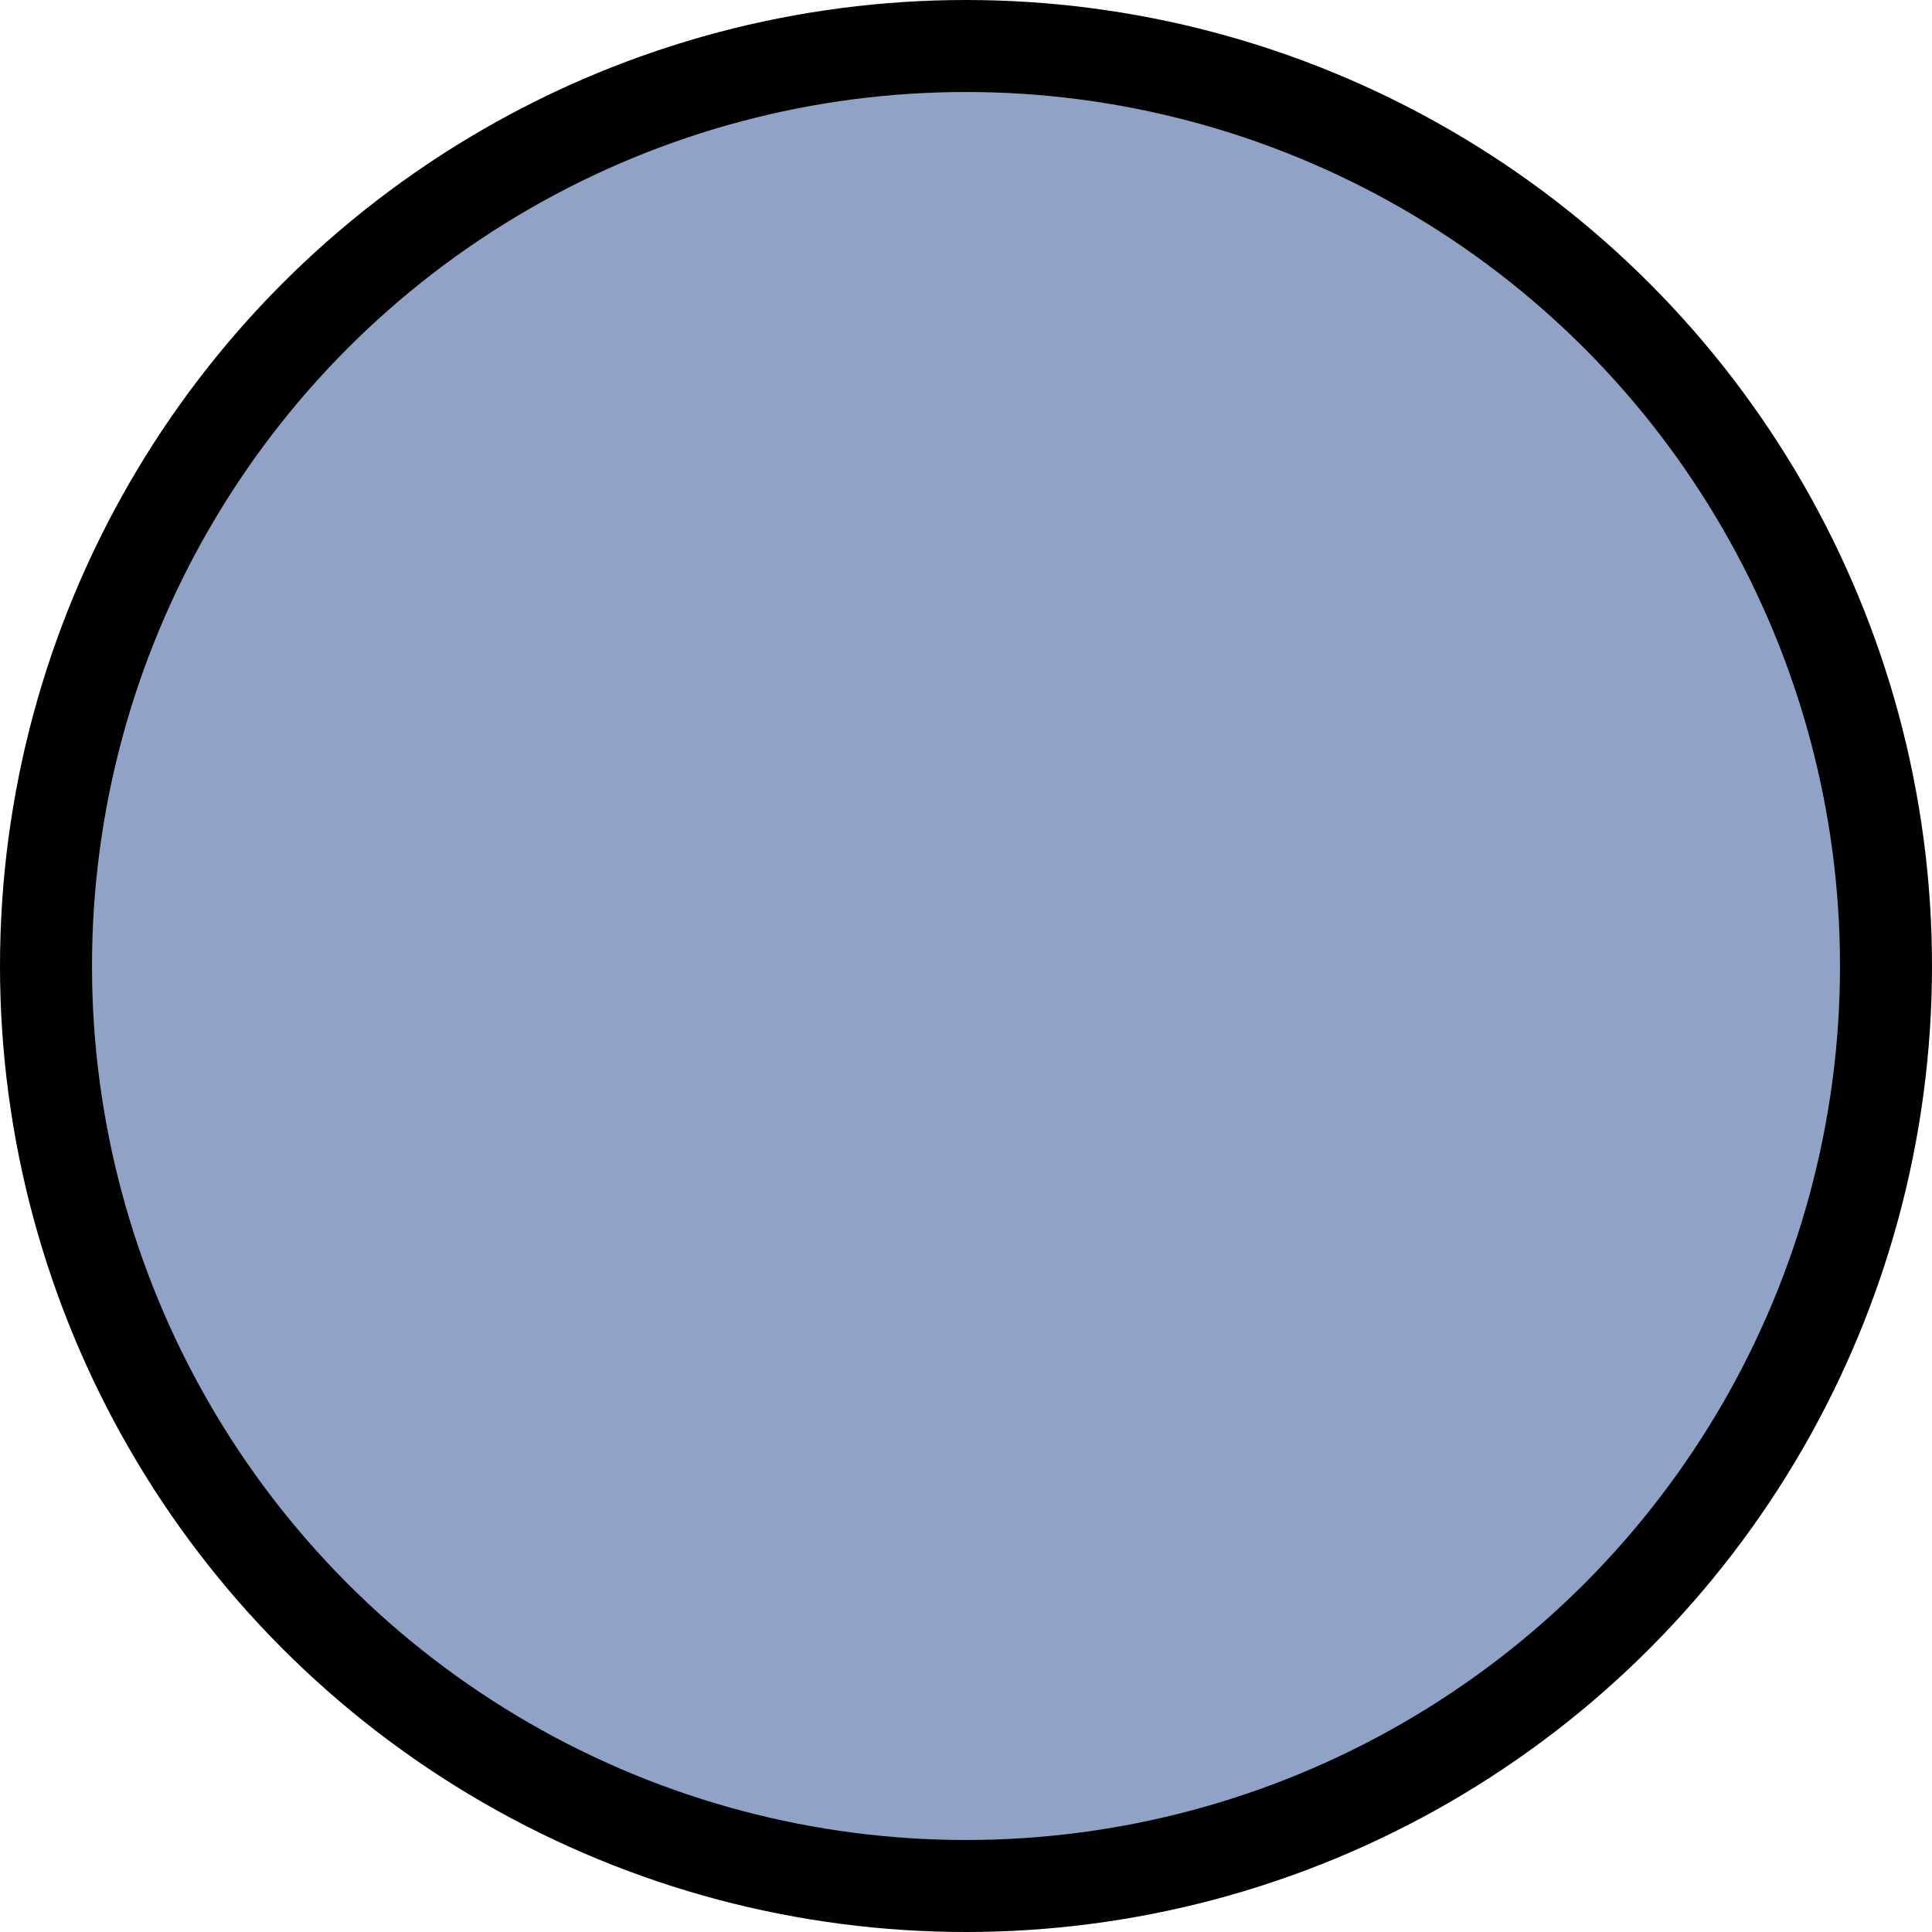 <?xml version="1.0" encoding="UTF-8"?>
<!DOCTYPE svg PUBLIC "-//W3C//DTD SVG 1.1//EN" "http://www.w3.org/Graphics/SVG/1.1/DTD/svg11.dtd">
<svg xmlns="http://www.w3.org/2000/svg" style="background-color: rgb(255, 255, 255);" xmlns:xlink="http://www.w3.org/1999/xlink" version="1.1" width="21px" height="21px" viewBox="-0.5 -0.5 21 21" content="&lt;mxfile host=&quot;www.draw.io&quot; modified=&quot;2019-10-10T11:03:21.123Z&quot; agent=&quot;Mozilla/5.0 (X11; Ubuntu; Linux x86_64; rv:66.0) Gecko/20100101 Firefox/66.0&quot; version=&quot;12.1.0&quot; etag=&quot;OezK6HJ3yVmQVUpiY__3&quot; type=&quot;google&quot; pages=&quot;1&quot;&gt;&lt;diagram id=&quot;ERIV_bsvZapKt6hN_B5x&quot;&gt;jZJNb8MgDIZ/Te4EpGi9Nuu2S0857IyCE5BIiYi7JPv1cwrkQ1WlncCPP8CvnYmymz697PXVKbAZZ2rKxHvGec7ZGx0LmQMpTiyA1hsVgzZQmV+IMIXdjYLhEIjOWTT9EdbudoMaD0x678ZjWOPs8dVetvAEqlraZ/ptFOpIC8Y2xxeYVuPacfR0MkVHMGip3LhD4pKJ0juH4dZNJdhFvSRMyPt44V1/5uGG/0ngIeFH2ntsLv4L59QtJZCwZJxHbRCqXtaLZ6TZEtPYWbJyusqhD2o3ZgKqf26MtaWzzj8KiROToi6IxzfBI0wv/52vatAegesA/UwhKSFPksYd4mmHxm0iSWS9m0ViMu5Au5beVKJLFCqZ20Aevt1ei8sf&lt;/diagram&gt;&lt;/mxfile&gt;"><defs/><g><ellipse cx="10" cy="10" rx="10" ry="10" fill="#90a3c6" stroke="#000000" pointer-events="none"/></g></svg>